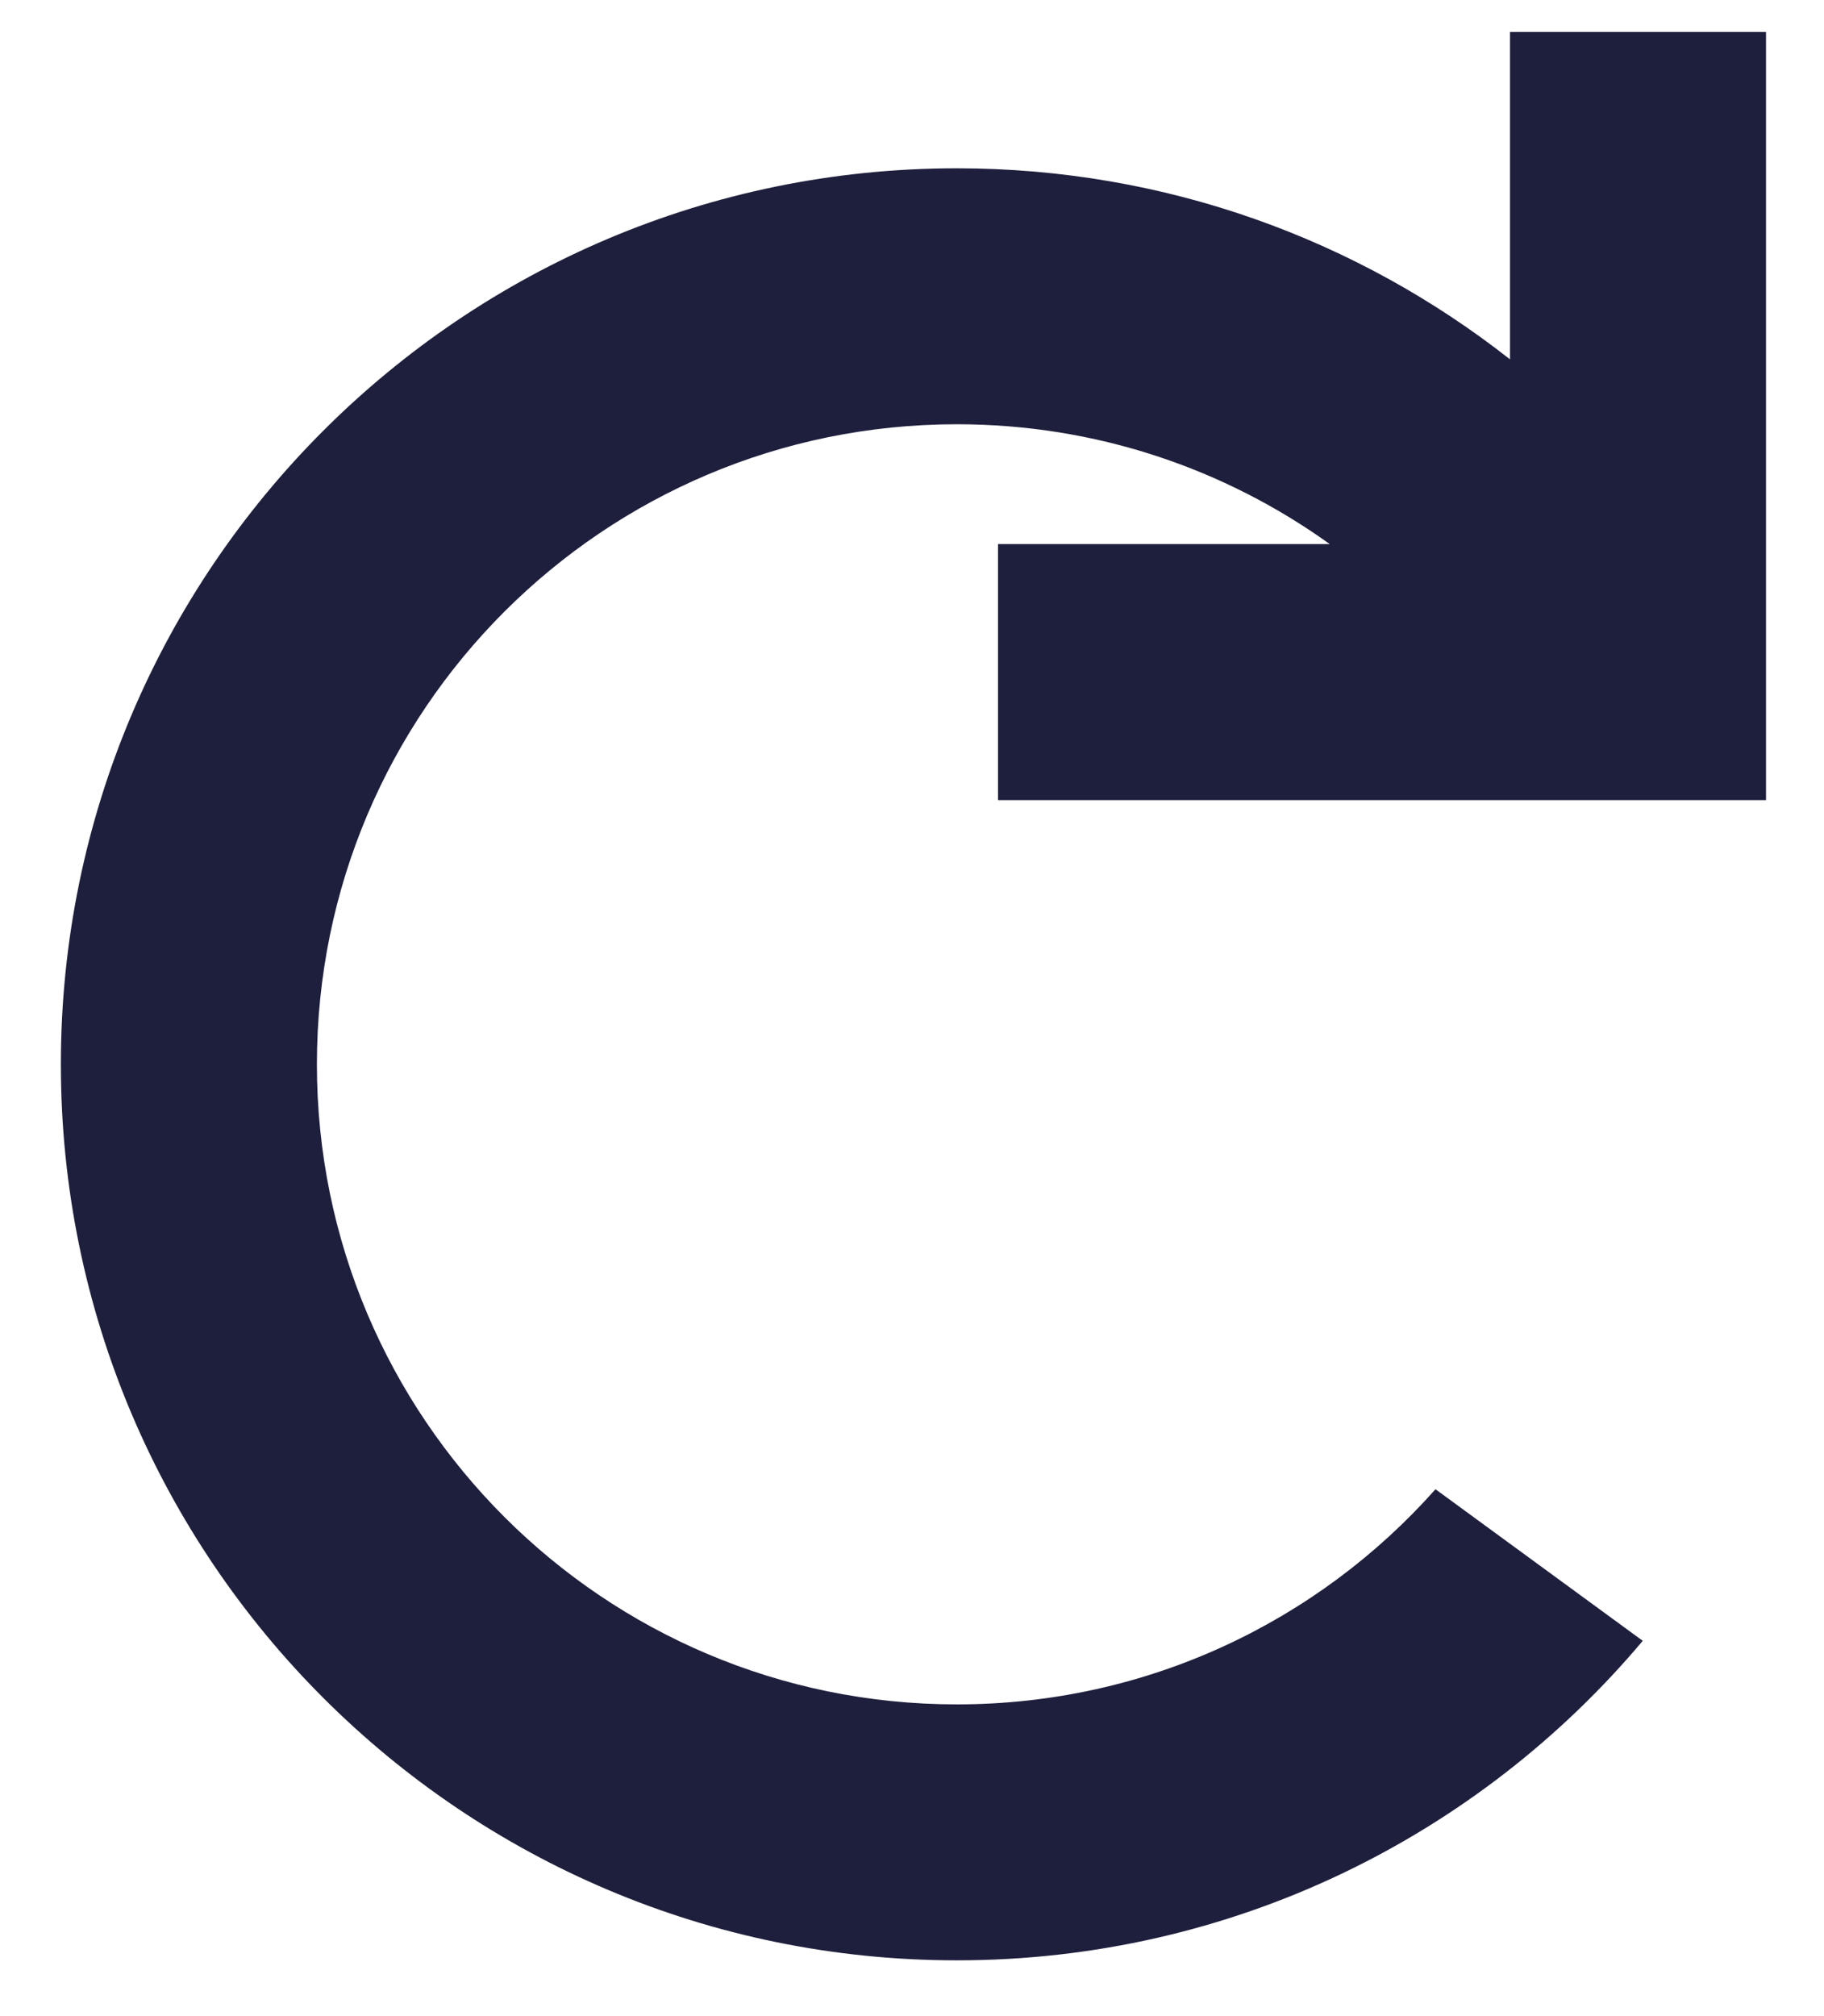<svg width="19" height="21" viewBox="0 0 19 21" fill="none" xmlns="http://www.w3.org/2000/svg">
<path d="M18.396 0.333H15.729V3.743C14.143 2.496 12.142 1.753 9.967 1.753C4.813 1.753 0.634 5.931 0.634 11.086C0.634 16.241 4.813 20.419 9.967 20.419C12.835 20.419 15.4 19.126 17.112 17.091L14.953 15.512C13.732 16.887 11.951 17.753 9.967 17.753C6.285 17.753 3.301 14.768 3.301 11.086C3.301 7.404 6.285 4.419 9.967 4.419C11.416 4.419 12.758 4.882 13.851 5.667L10.396 5.667V8.334H18.396V0.333Z" fill="#1E1F3C"/>
</svg>
